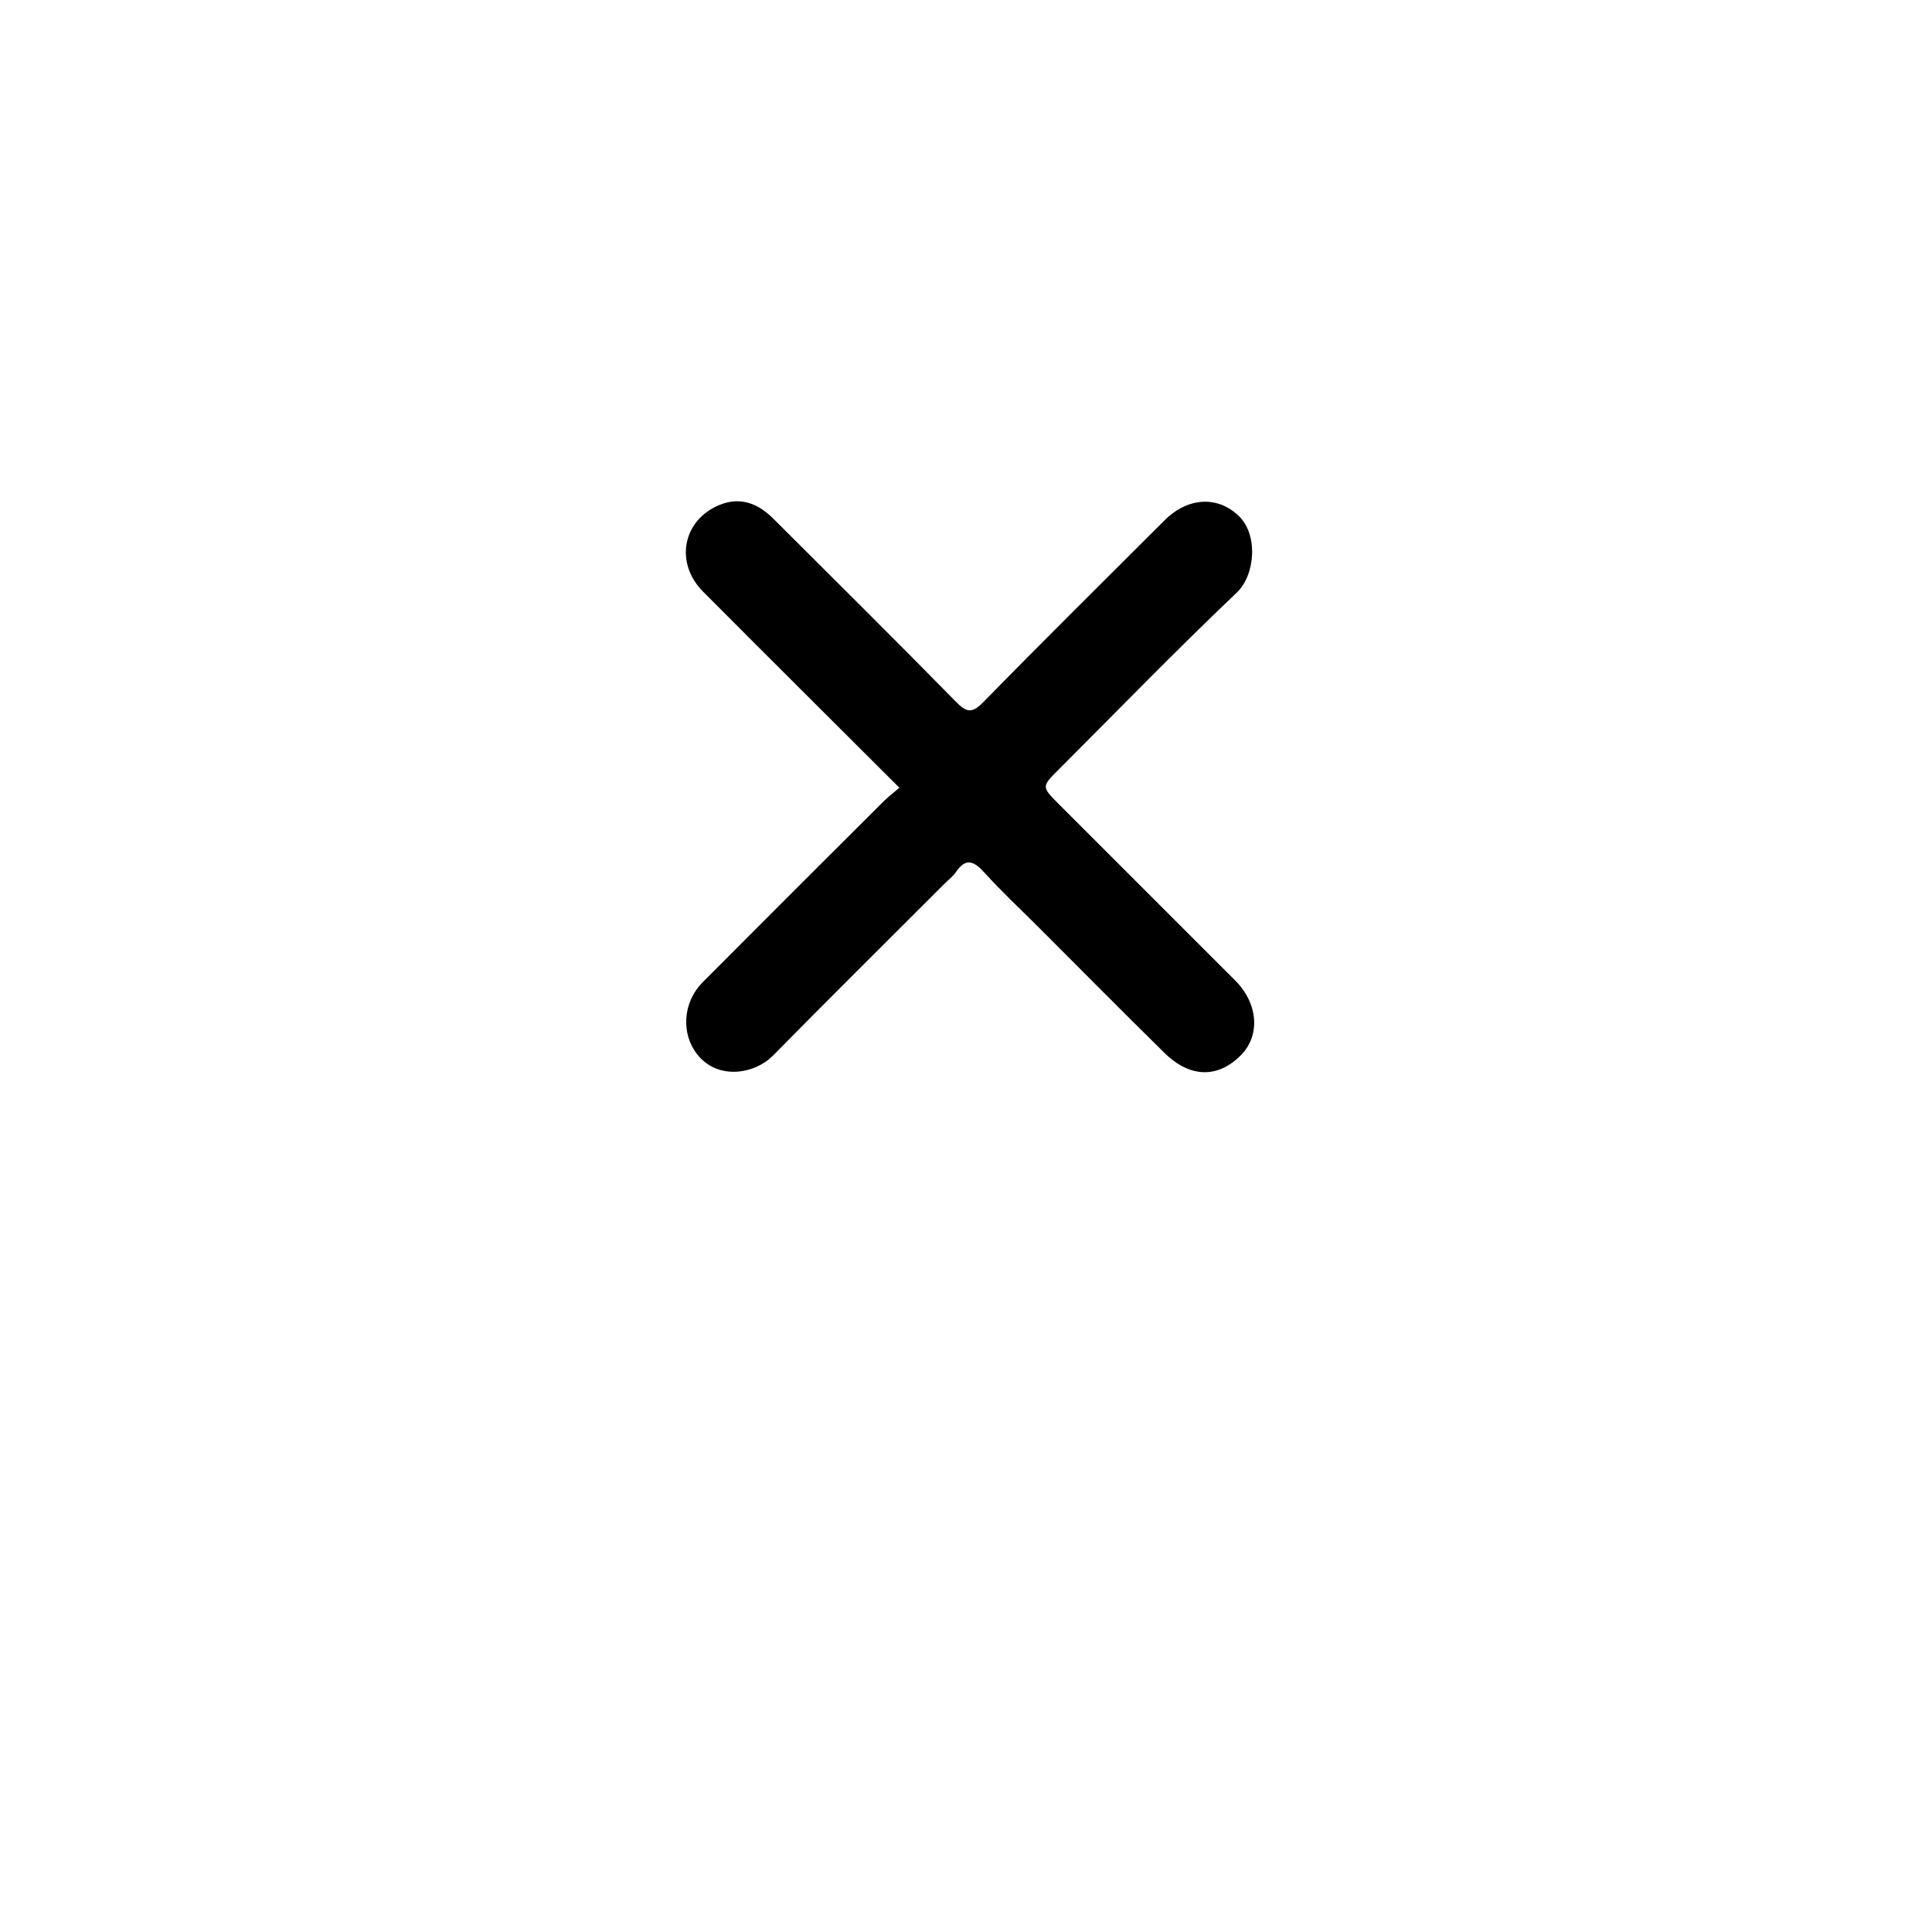 <svg version="1.1" id="Layer_1" xmlns="http://www.w3.org/2000/svg" xmlns:xlink="http://www.w3.org/1999/xlink" x="0px" y="0px"
	 width="100%" viewBox="0 0 512 512" enable-background="new 0 0 512 512" xml:space="preserve">

<path fill="#000000" opacity="1" stroke="none" 
	d="
M250.252,234.248 
	C234.919,249.581 219.761,264.59 204.799,279.792 
	C200.108,284.558 190.309,286.415 184.769,279.416 
	C180.551,274.088 180.765,265.777 186.292,260.228 
	C202.168,244.289 218.092,228.397 234.02,212.51 
	C235.316,211.218 236.788,210.103 238.345,208.762 
	C220.728,191.175 203.48,174.026 186.318,156.791 
	C178.737,149.178 180.905,137.843 190.644,133.828 
	C196.224,131.528 200.923,133.449 204.925,137.437 
	C221.096,153.552 237.295,169.642 253.292,185.929 
	C256.105,188.792 257.553,189.177 260.59,186.073 
	C276.437,169.873 292.556,153.939 308.592,137.923 
	C314.805,131.718 322.673,131.352 328.28,136.721 
	C333.379,141.603 332.805,152.257 327.682,157.124 
	C311.618,172.384 296.188,188.311 280.513,203.98 
	C275.997,208.495 275.996,208.498 280.682,213.183 
	C296.236,228.738 311.793,244.289 327.346,259.844 
	C333.4,265.899 334.063,274.327 328.907,279.58 
	C322.81,285.793 315.377,285.708 308.586,279.025 
	C297.303,267.922 286.169,256.665 274.973,245.473 
	C270.259,240.76 265.365,236.21 260.899,231.272 
	C258.116,228.195 255.971,227.196 253.302,231.147 
	C252.568,232.232 251.446,233.055 250.252,234.248 
z"/>

</svg>